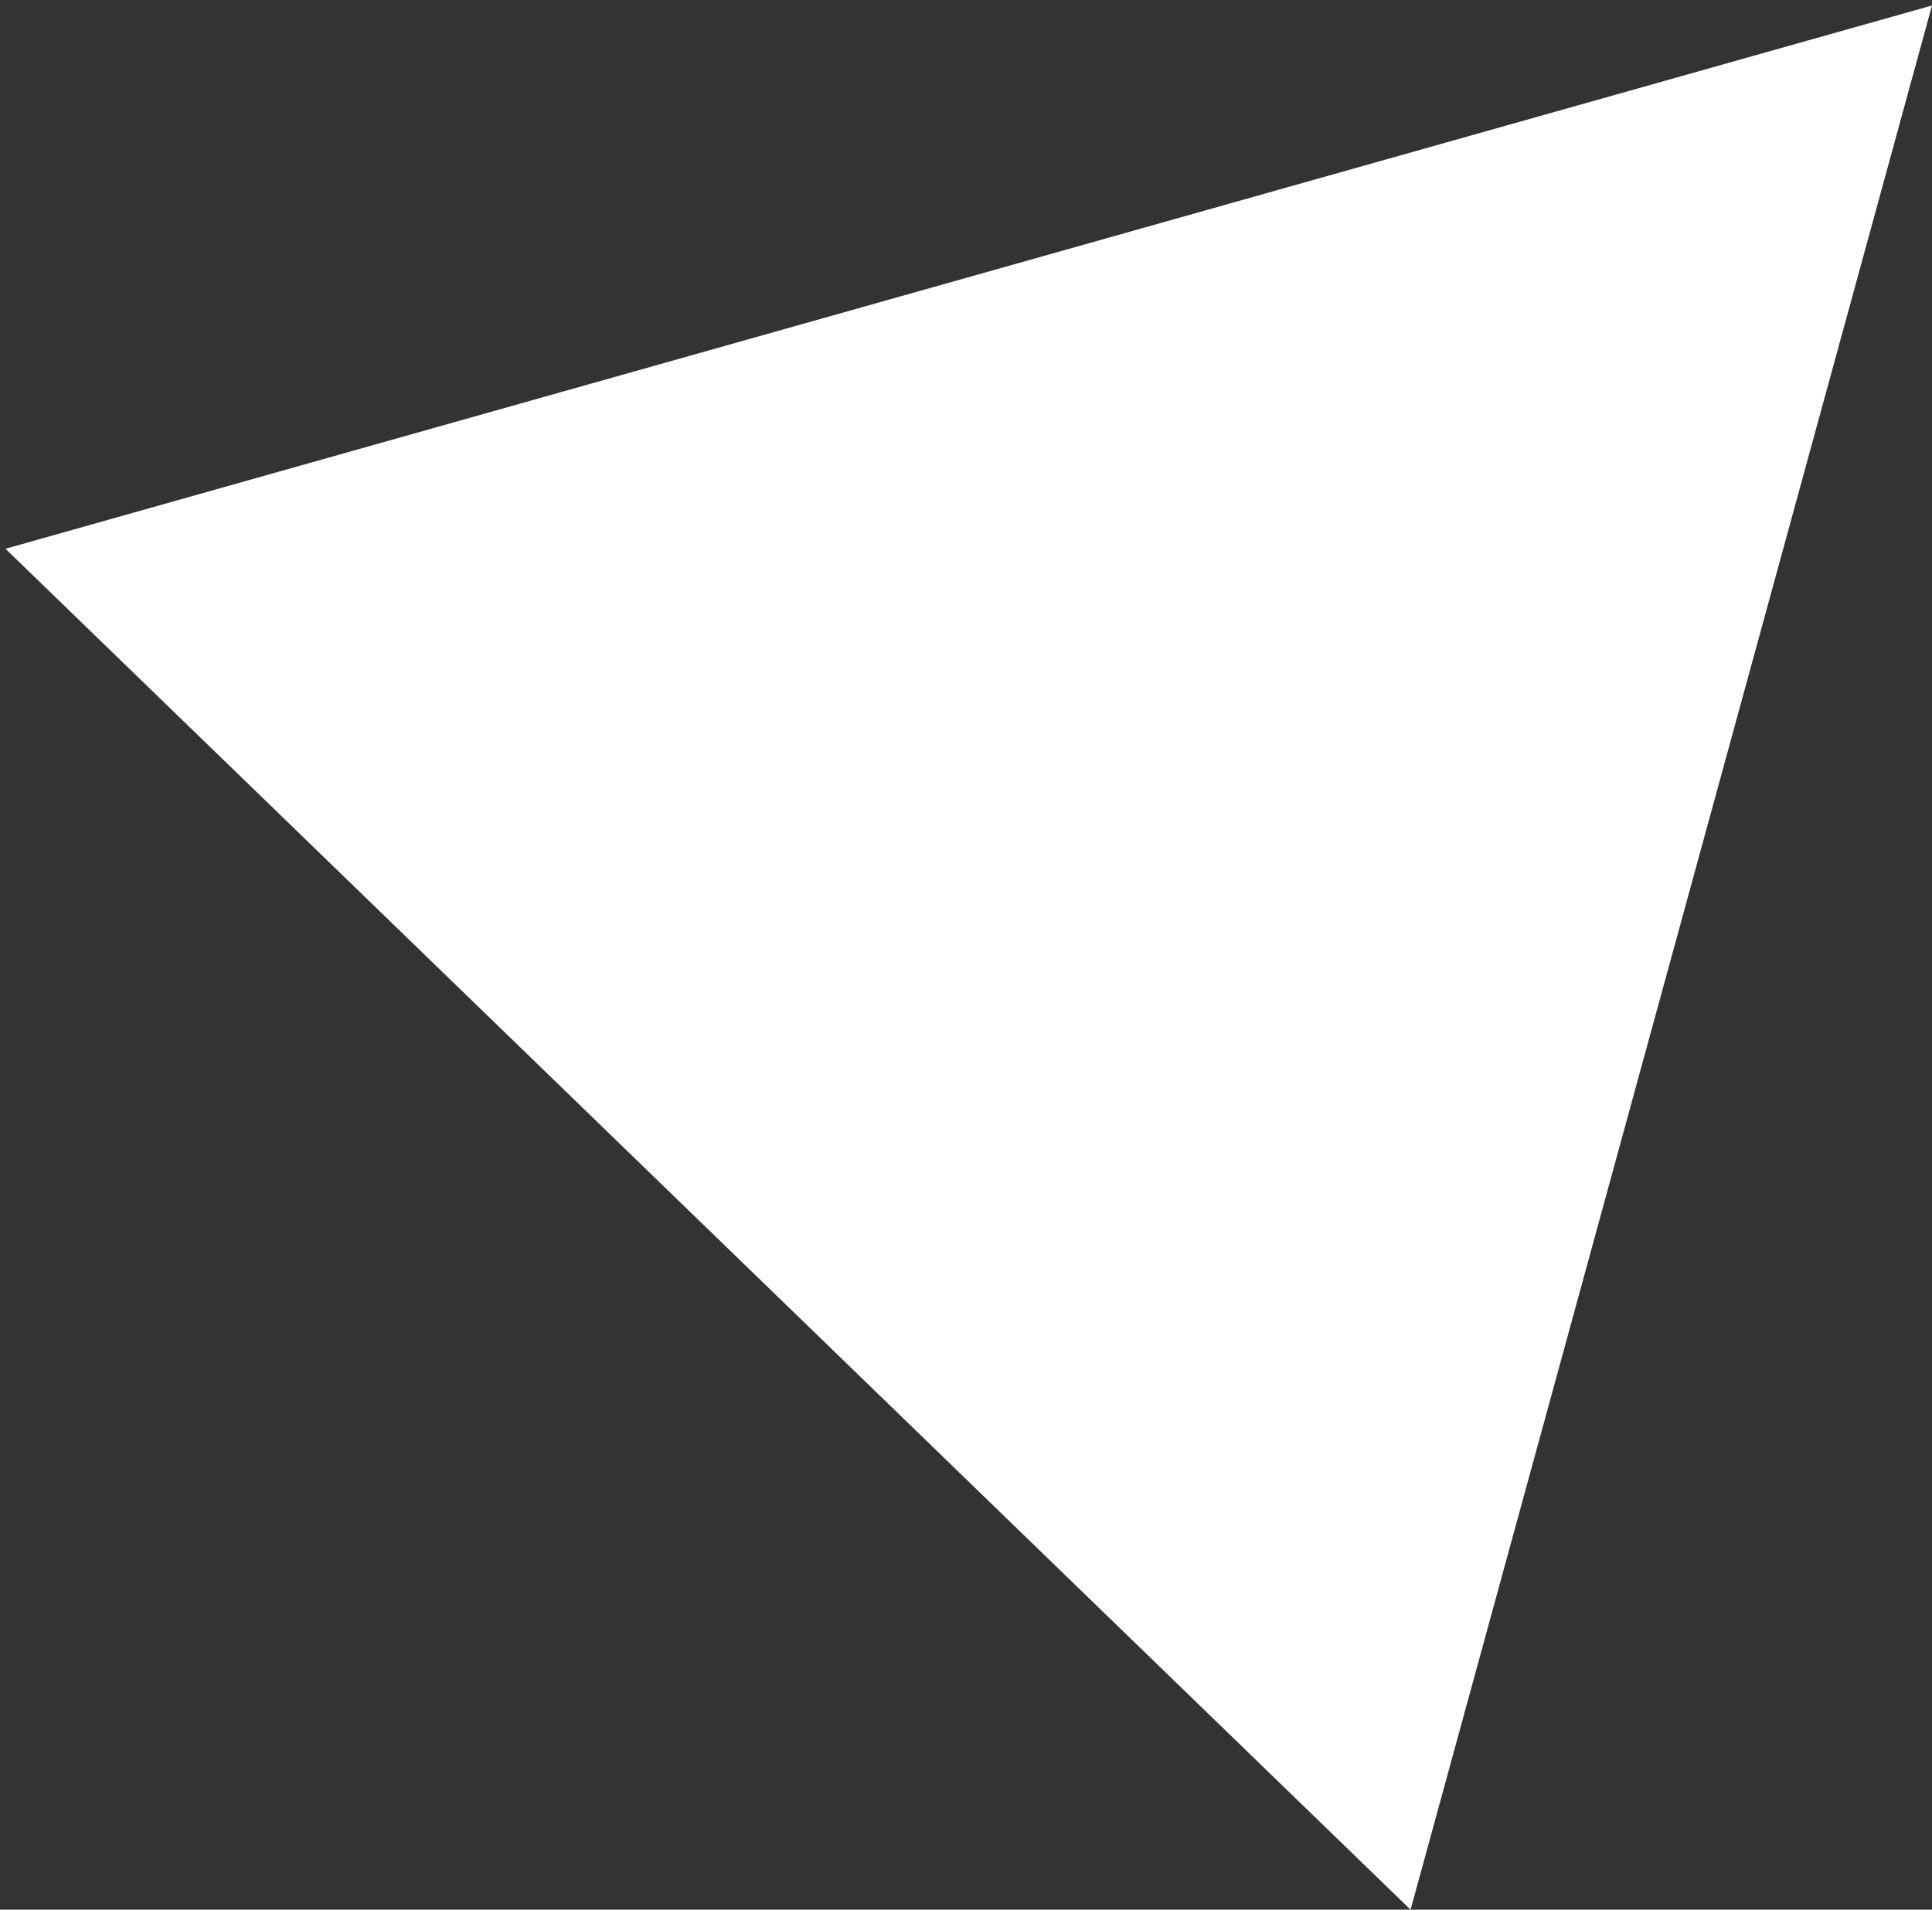 <svg width="176" height="174" viewBox="0 0 176 174" fill="none" xmlns="http://www.w3.org/2000/svg">
<rect x="0" y="0" width="176" height="174" fill="#333333" stroke="none"/>
<path d="M0.5 50L176 0.5L128.5 174L0.5 50Z" fill="white"/>
</svg>
